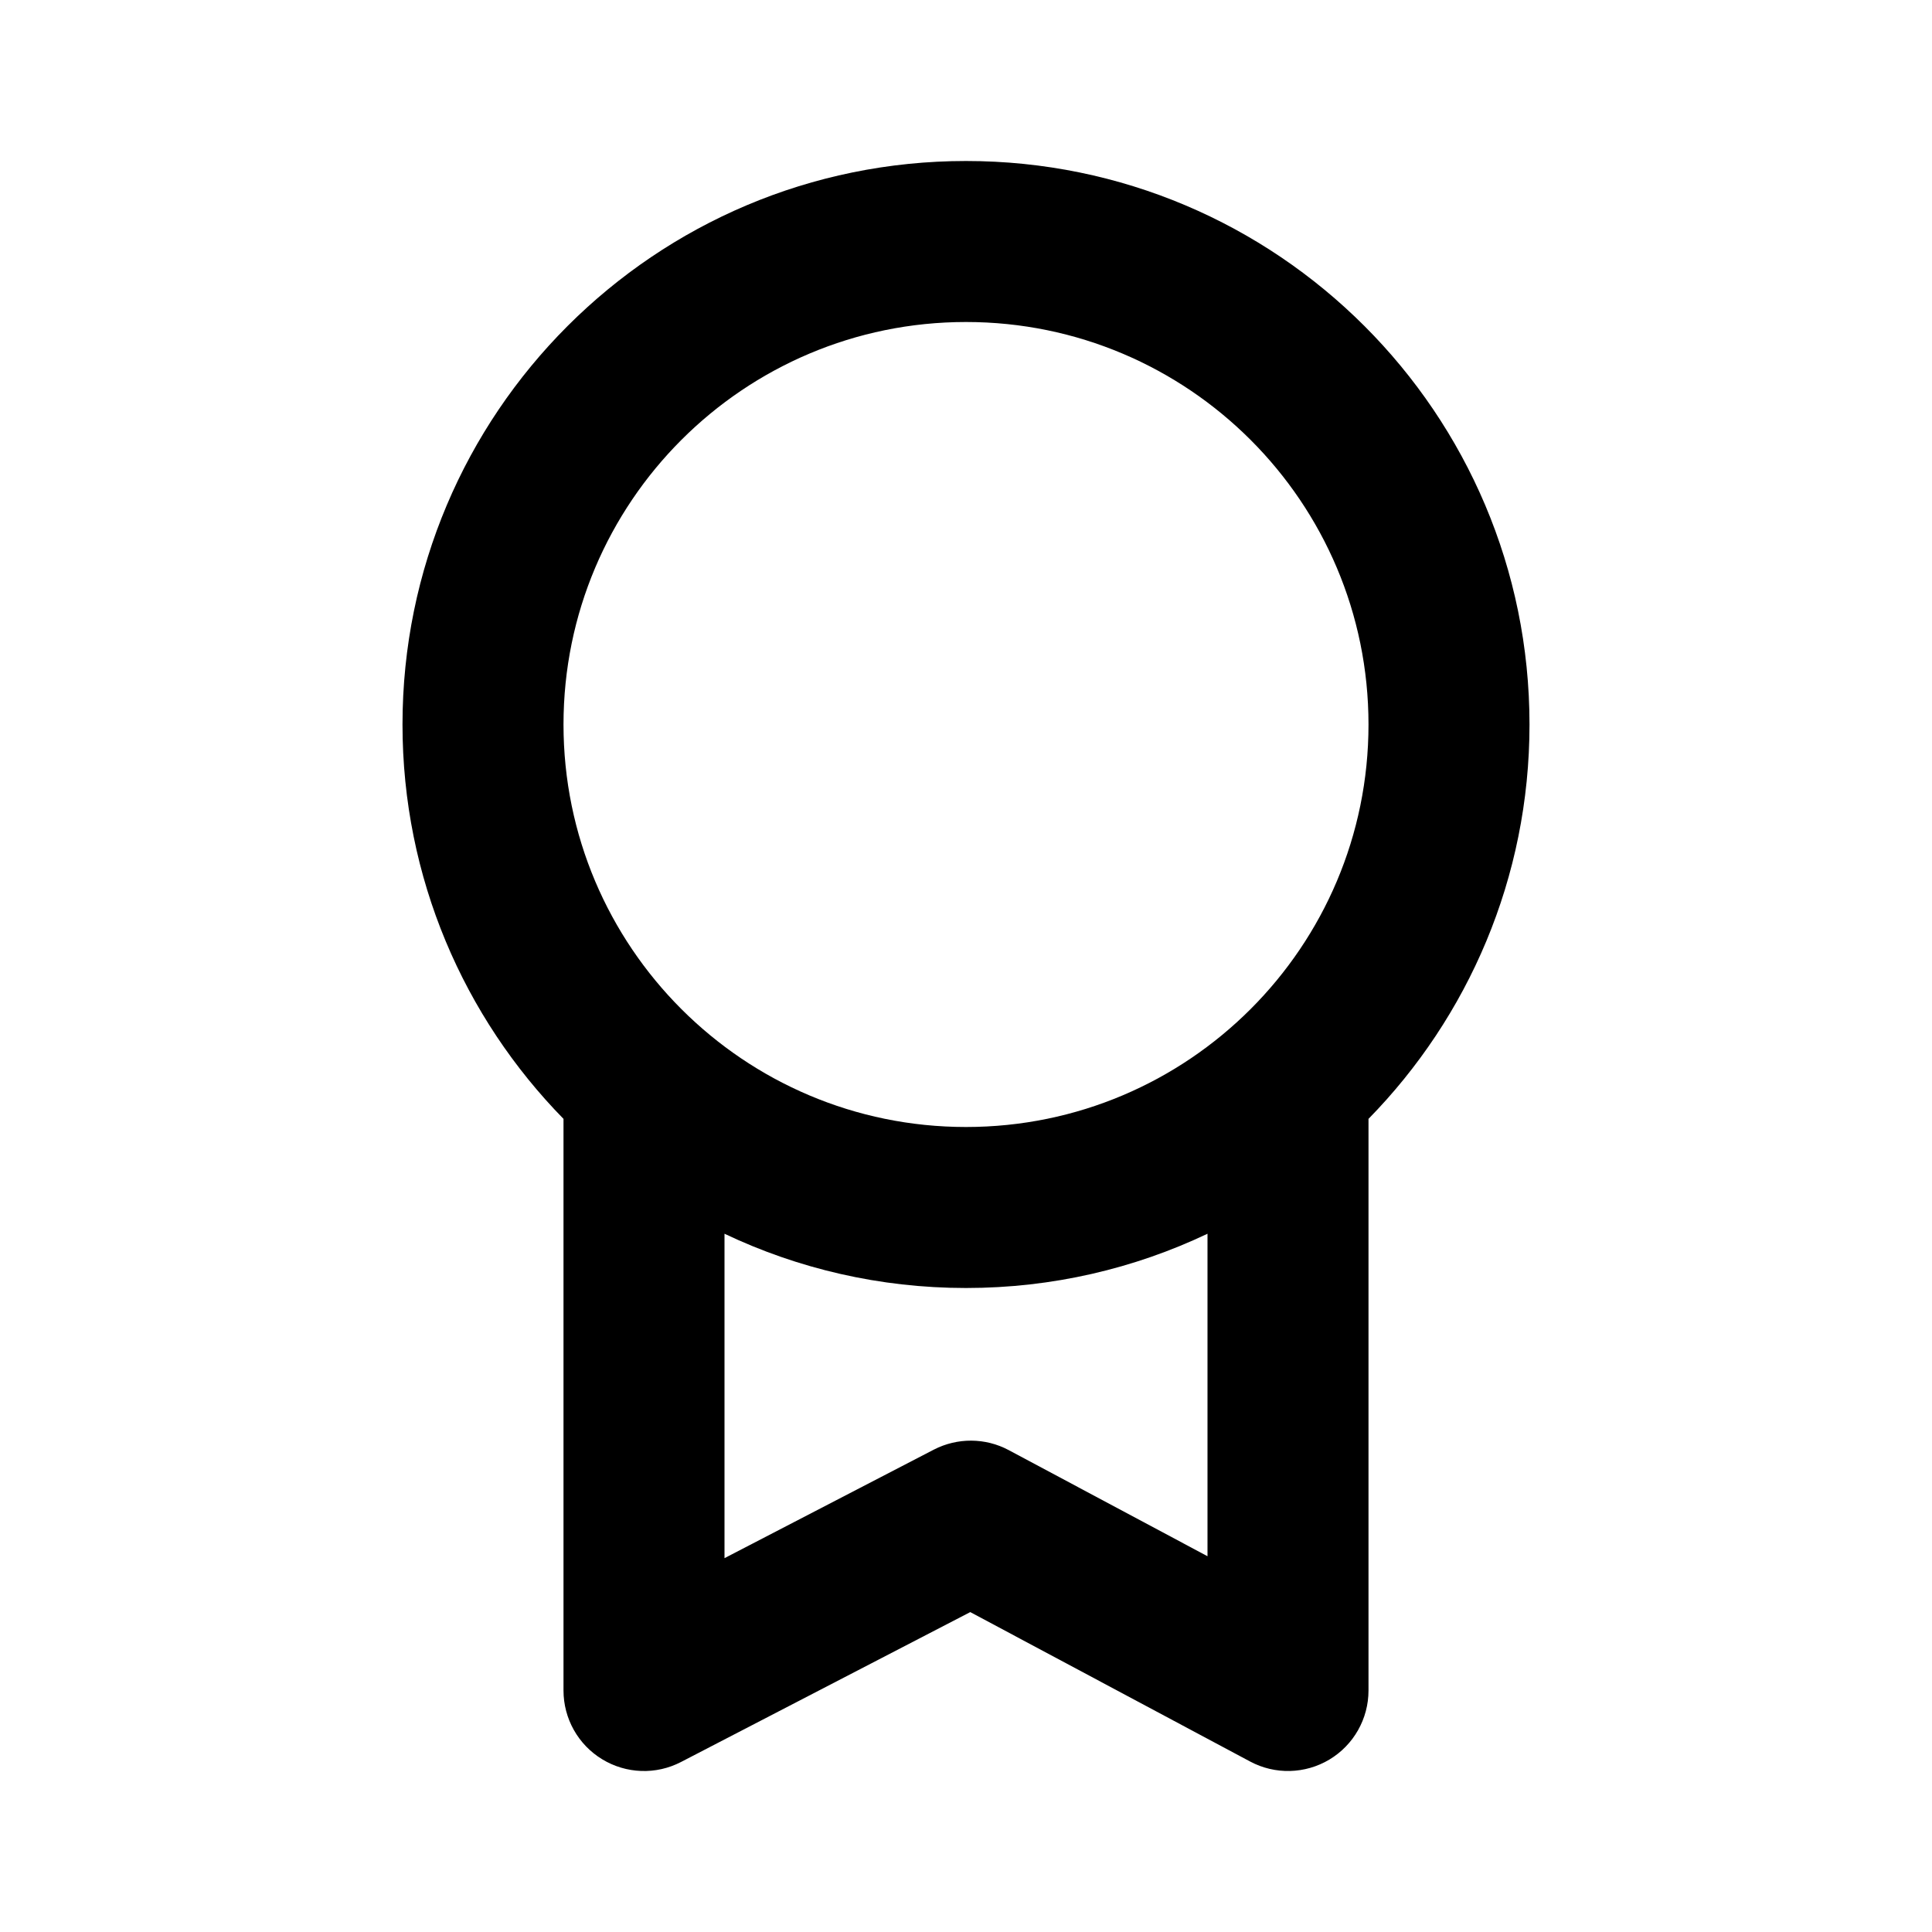 <svg width="24" height="24" viewBox="0 0 24 24" fill="none" xmlns="http://www.w3.org/2000/svg">
<path fill-rule="evenodd" clip-rule="evenodd" d="M12 2C8.134 2 5 5.134 5 9C5 10.907 5.763 12.636 7 13.899V21C7 21.349 7.182 21.673 7.48 21.854C7.779 22.036 8.15 22.049 8.46 21.888L12.053 20.026L15.529 21.882C15.839 22.048 16.213 22.038 16.514 21.858C16.816 21.677 17 21.351 17 21V13.899C18.237 12.636 19 10.907 19 9C19 5.134 15.866 2 12 2ZM7 9C7 6.239 9.239 4 12 4C14.761 4 17 6.239 17 9C17 11.761 14.761 14 12 14C9.239 14 7 11.761 7 9ZM15 15.326C14.091 15.758 13.074 16 12 16C10.926 16 9.909 15.758 9 15.326V19.356L11.6 18.008C11.893 17.857 12.241 17.859 12.531 18.014L15 19.332V15.326Z" fill="black"/>
</svg>
